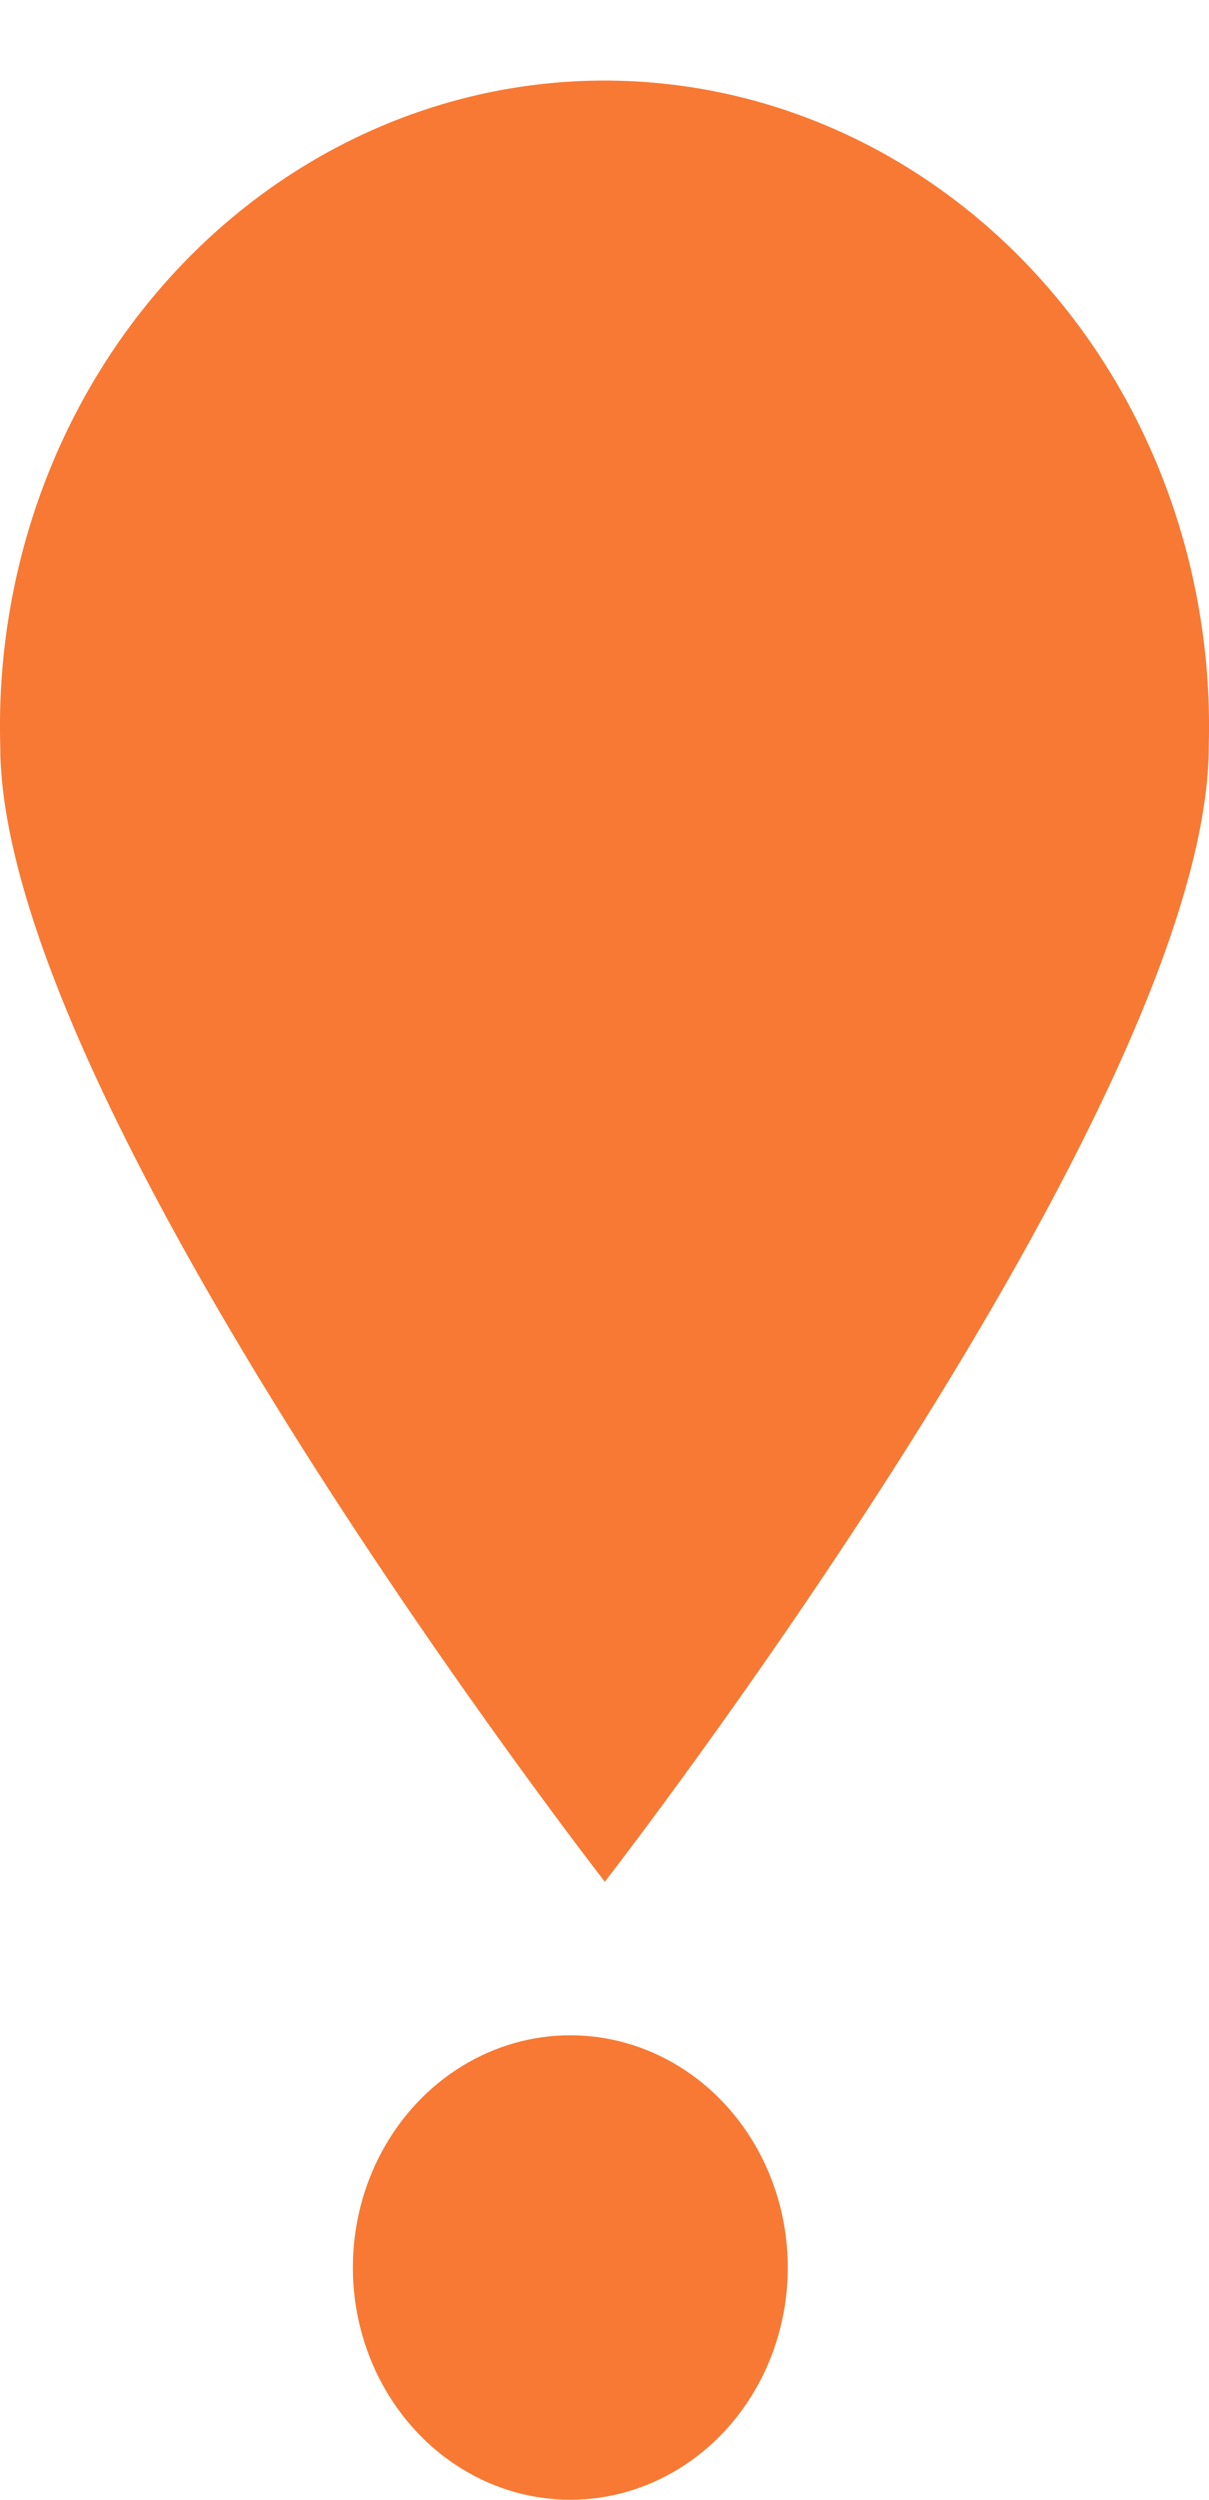 <svg width="15" height="31" viewBox="0 0 15 31" fill="none" xmlns="http://www.w3.org/2000/svg">
<ellipse cx="7.076" cy="28.119" rx="2.698" ry="2.88" fill="#F87933"/>
<path d="M14.997 9.249C14.997 13.697 7.504 23.335 7.504 23.335C7.504 23.335 0.003 13.697 0.003 9.249C-0.027 8.178 0.144 7.11 0.507 6.111C0.87 5.112 1.418 4.2 2.117 3.431C2.816 2.661 3.653 2.05 4.577 1.632C5.502 1.214 6.496 0.999 7.5 0.999C8.504 0.999 9.498 1.214 10.423 1.632C11.348 2.05 12.184 2.661 12.884 3.431C13.583 4.2 14.13 5.112 14.493 6.111C14.856 7.11 15.027 8.178 14.997 9.249Z" fill="#F87933"/>
</svg>
